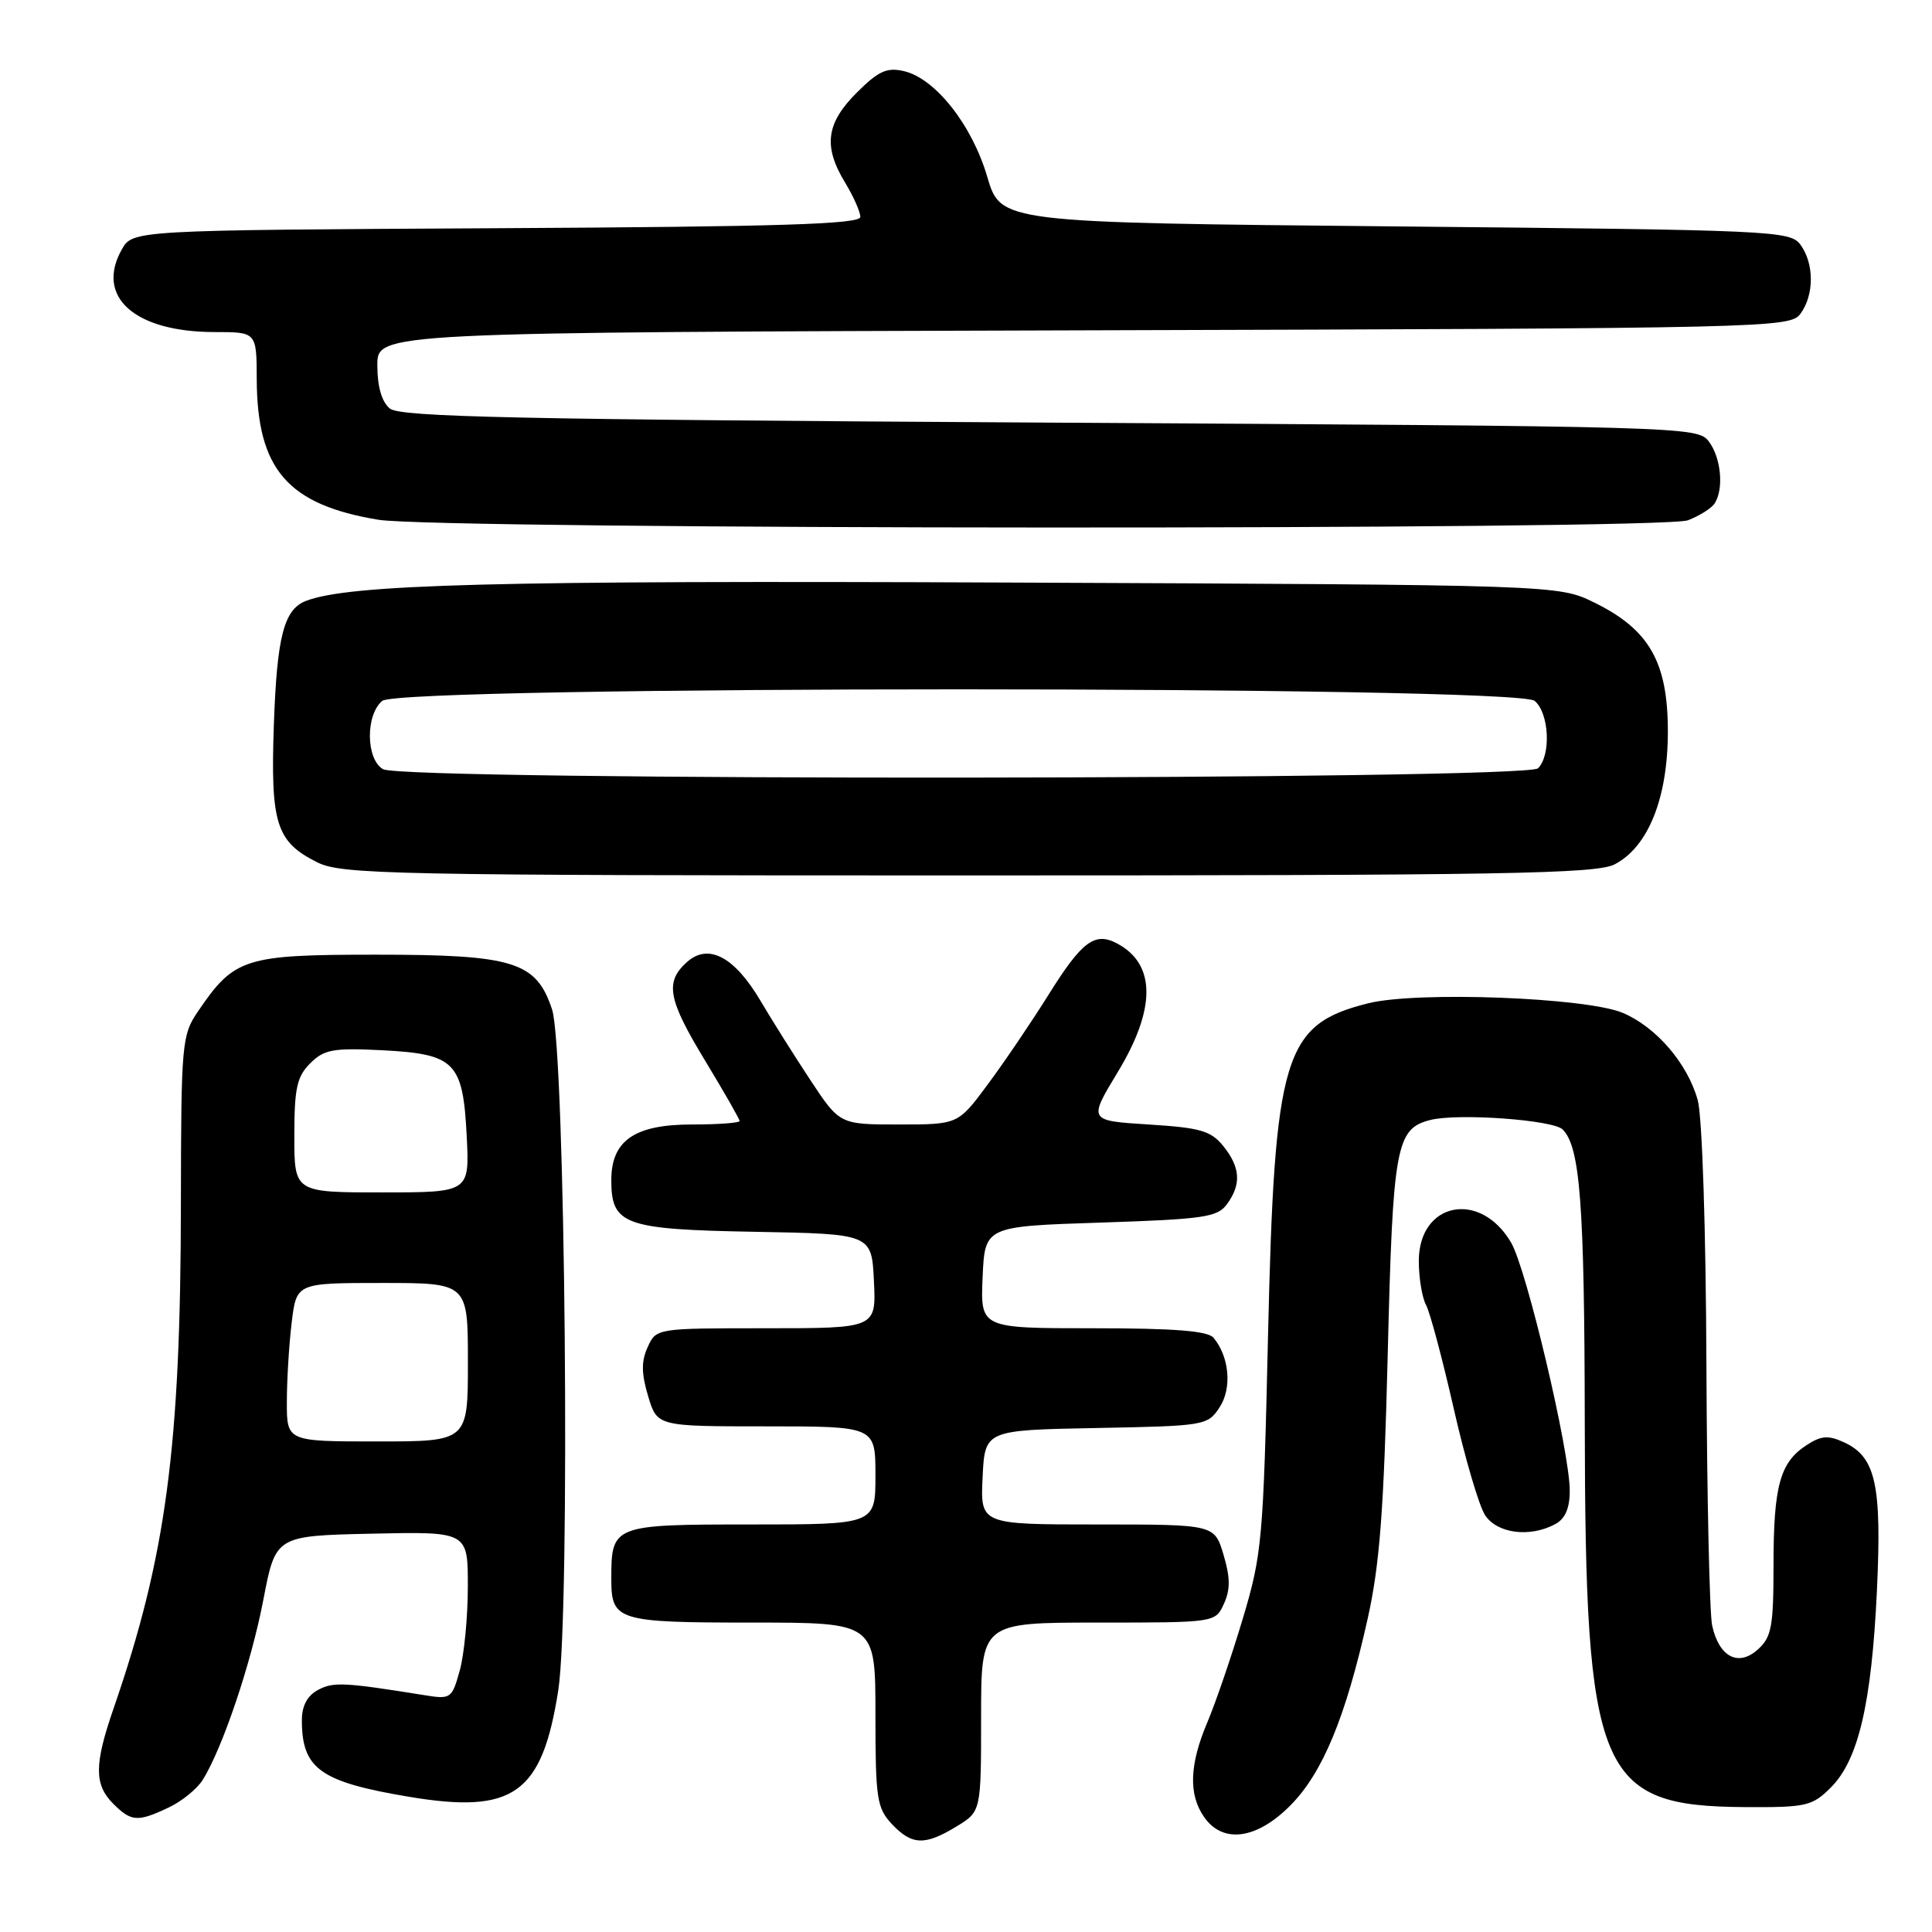 <?xml version="1.0" encoding="UTF-8" standalone="no"?>
<!DOCTYPE svg PUBLIC "-//W3C//DTD SVG 1.1//EN" "http://www.w3.org/Graphics/SVG/1.1/DTD/svg11.dtd" >
<svg xmlns="http://www.w3.org/2000/svg" xmlns:xlink="http://www.w3.org/1999/xlink" version="1.1" viewBox="0 0 256 256">
 <g >
 <path fill="currentColor"
d=" M 126.75 242.01 C 130.00 240.03 130.00 240.03 130.00 227.51 C 130.00 215.00 130.00 215.00 145.52 215.00 C 161.04 215.00 161.04 215.00 162.18 212.50 C 163.04 210.62 163.02 209.02 162.12 206.00 C 160.92 202.00 160.92 202.00 145.41 202.00 C 129.90 202.00 129.90 202.00 130.20 195.75 C 130.50 189.50 130.50 189.50 145.24 189.22 C 159.68 188.95 160.02 188.89 161.60 186.48 C 163.27 183.94 162.90 179.79 160.80 177.26 C 160.05 176.35 155.59 176.00 144.83 176.00 C 129.91 176.00 129.91 176.00 130.20 169.25 C 130.50 162.50 130.50 162.50 145.83 162.00 C 159.53 161.55 161.32 161.29 162.58 159.56 C 164.51 156.92 164.36 154.67 162.09 151.86 C 160.45 149.83 159.05 149.43 152.20 149.00 C 144.21 148.50 144.21 148.50 148.10 142.07 C 153.19 133.67 153.17 127.77 148.05 125.03 C 145.07 123.43 143.37 124.70 138.91 131.85 C 136.62 135.51 132.99 140.86 130.84 143.75 C 126.94 149.00 126.94 149.00 119.10 149.00 C 111.27 149.00 111.27 149.00 107.38 143.12 C 105.25 139.89 102.27 135.16 100.77 132.61 C 97.30 126.74 93.84 124.93 91.00 127.50 C 88.07 130.15 88.49 132.41 93.50 140.66 C 95.97 144.74 98.00 148.28 98.00 148.54 C 98.00 148.79 95.16 149.00 91.69 149.00 C 84.08 149.00 81.00 151.13 81.00 156.38 C 81.00 162.30 82.71 162.91 100.05 163.22 C 115.50 163.50 115.50 163.50 115.80 169.75 C 116.10 176.00 116.10 176.00 101.53 176.00 C 86.96 176.00 86.96 176.00 85.82 178.50 C 84.96 180.38 84.98 181.98 85.88 185.00 C 87.08 189.00 87.08 189.00 101.54 189.00 C 116.00 189.00 116.00 189.00 116.00 195.50 C 116.00 202.00 116.00 202.00 99.54 202.00 C 81.17 202.00 81.00 202.07 81.00 209.23 C 81.00 214.76 81.79 215.00 99.70 215.00 C 116.00 215.00 116.00 215.00 116.00 227.19 C 116.00 238.32 116.19 239.57 118.17 241.69 C 120.83 244.51 122.54 244.58 126.75 242.01 Z  M 170.96 239.25 C 175.25 234.94 178.30 227.58 181.22 214.50 C 182.82 207.35 183.37 200.14 183.88 179.50 C 184.56 151.80 184.97 149.55 189.54 148.40 C 193.20 147.48 205.79 148.39 207.06 149.66 C 209.38 151.98 209.95 159.52 209.99 188.50 C 210.05 235.16 211.79 239.33 231.22 239.45 C 239.35 239.50 240.12 239.32 242.59 236.86 C 246.24 233.22 247.99 225.76 248.70 210.81 C 249.36 196.69 248.55 193.03 244.31 191.10 C 242.24 190.15 241.29 190.23 239.33 191.52 C 235.85 193.80 235.00 196.93 235.00 207.41 C 235.00 215.51 234.74 216.93 232.94 218.55 C 230.35 220.90 227.78 219.57 226.87 215.39 C 226.52 213.80 226.18 198.32 226.11 181.00 C 226.04 162.82 225.55 147.93 224.96 145.78 C 223.61 140.92 219.48 136.11 215.05 134.22 C 210.24 132.17 187.77 131.32 181.30 132.94 C 170.08 135.75 168.88 139.73 168.02 177.00 C 167.40 204.06 167.23 205.95 164.67 214.50 C 163.19 219.45 161.08 225.61 159.99 228.19 C 157.60 233.82 157.46 237.79 159.56 240.78 C 162.04 244.33 166.51 243.73 170.96 239.25 Z  M 22.36 239.50 C 24.10 238.68 26.12 237.03 26.86 235.85 C 29.49 231.64 33.29 220.37 34.89 212.00 C 36.52 203.50 36.52 203.50 49.26 203.22 C 62.00 202.94 62.00 202.94 61.99 210.22 C 61.99 214.22 61.51 219.23 60.92 221.35 C 59.88 225.09 59.75 225.19 56.18 224.61 C 45.61 222.91 44.16 222.84 42.15 223.92 C 40.71 224.69 40.00 226.03 40.00 227.95 C 40.00 234.37 42.43 236.11 54.17 238.08 C 68.04 240.40 71.82 237.72 73.97 224.00 C 75.59 213.68 74.91 139.08 73.15 133.75 C 71.05 127.42 68.09 126.50 49.83 126.50 C 32.41 126.50 31.05 126.93 26.25 133.99 C 24.09 137.17 24.00 138.15 23.97 159.40 C 23.94 191.80 22.02 206.20 15.04 226.41 C 12.48 233.81 12.47 236.47 15.00 239.00 C 17.40 241.40 18.24 241.45 22.36 239.50 Z  M 206.07 201.96 C 207.39 201.25 208.00 199.87 208.00 197.53 C 208.00 192.33 202.29 168.18 200.23 164.65 C 196.14 157.66 188.00 159.28 188.00 167.09 C 188.00 169.31 188.43 171.94 188.96 172.92 C 189.49 173.91 191.13 180.07 192.62 186.61 C 194.10 193.15 195.97 199.51 196.77 200.75 C 198.36 203.20 202.69 203.77 206.07 201.96 Z  M 213.95 114.53 C 218.40 112.22 221.00 105.74 221.00 96.92 C 221.00 87.74 218.55 83.43 211.29 79.86 C 206.50 77.50 206.50 77.50 133.50 77.19 C 65.73 76.90 46.32 77.41 40.55 79.62 C 37.63 80.74 36.70 84.30 36.29 95.97 C 35.83 109.14 36.58 111.52 42.01 114.25 C 45.25 115.87 51.47 116.00 128.30 116.00 C 199.26 116.00 211.51 115.79 213.95 114.53 Z  M 223.66 68.94 C 225.20 68.35 226.80 67.34 227.21 66.69 C 228.44 64.75 228.05 60.65 226.43 58.50 C 224.94 56.53 223.45 56.49 139.11 56.00 C 68.40 55.59 53.02 55.26 51.65 54.13 C 50.58 53.24 50.00 51.23 50.00 48.40 C 50.00 44.04 50.00 44.04 143.58 43.77 C 234.90 43.51 237.20 43.45 238.58 41.56 C 240.40 39.07 240.40 34.93 238.58 32.44 C 237.22 30.57 235.17 30.48 184.89 30.00 C 132.61 29.50 132.61 29.50 130.82 23.44 C 128.80 16.55 123.93 10.38 119.76 9.42 C 117.51 8.90 116.38 9.42 113.51 12.29 C 109.45 16.35 109.06 19.41 112.00 24.23 C 113.09 26.03 113.99 28.06 114.00 28.74 C 114.00 29.71 103.35 30.04 65.79 30.24 C 17.58 30.50 17.58 30.50 16.13 33.07 C 12.61 39.35 17.85 44.00 28.47 44.00 C 34.00 44.00 34.00 44.00 34.02 50.25 C 34.06 62.19 38.12 66.88 50.13 68.87 C 58.11 70.20 220.19 70.26 223.66 68.94 Z  M 38.01 185.75 C 38.01 182.86 38.30 178.14 38.65 175.25 C 39.28 170.00 39.28 170.00 50.64 170.00 C 62.00 170.00 62.00 170.00 62.00 180.50 C 62.00 191.00 62.00 191.00 50.00 191.00 C 38.00 191.00 38.00 191.00 38.01 185.75 Z  M 39.00 150.50 C 39.00 144.21 39.34 142.66 41.10 140.90 C 42.94 139.06 44.13 138.84 50.59 139.16 C 60.31 139.66 61.34 140.70 61.84 150.52 C 62.22 158.00 62.22 158.00 50.61 158.00 C 39.00 158.00 39.00 158.00 39.00 150.50 Z  M 50.75 101.92 C 48.48 100.60 48.42 94.73 50.65 92.87 C 53.11 90.83 200.89 90.83 203.35 92.87 C 205.27 94.47 205.55 100.05 203.80 101.80 C 202.23 103.37 53.44 103.49 50.75 101.92 Z "/>
</g>
</svg>
